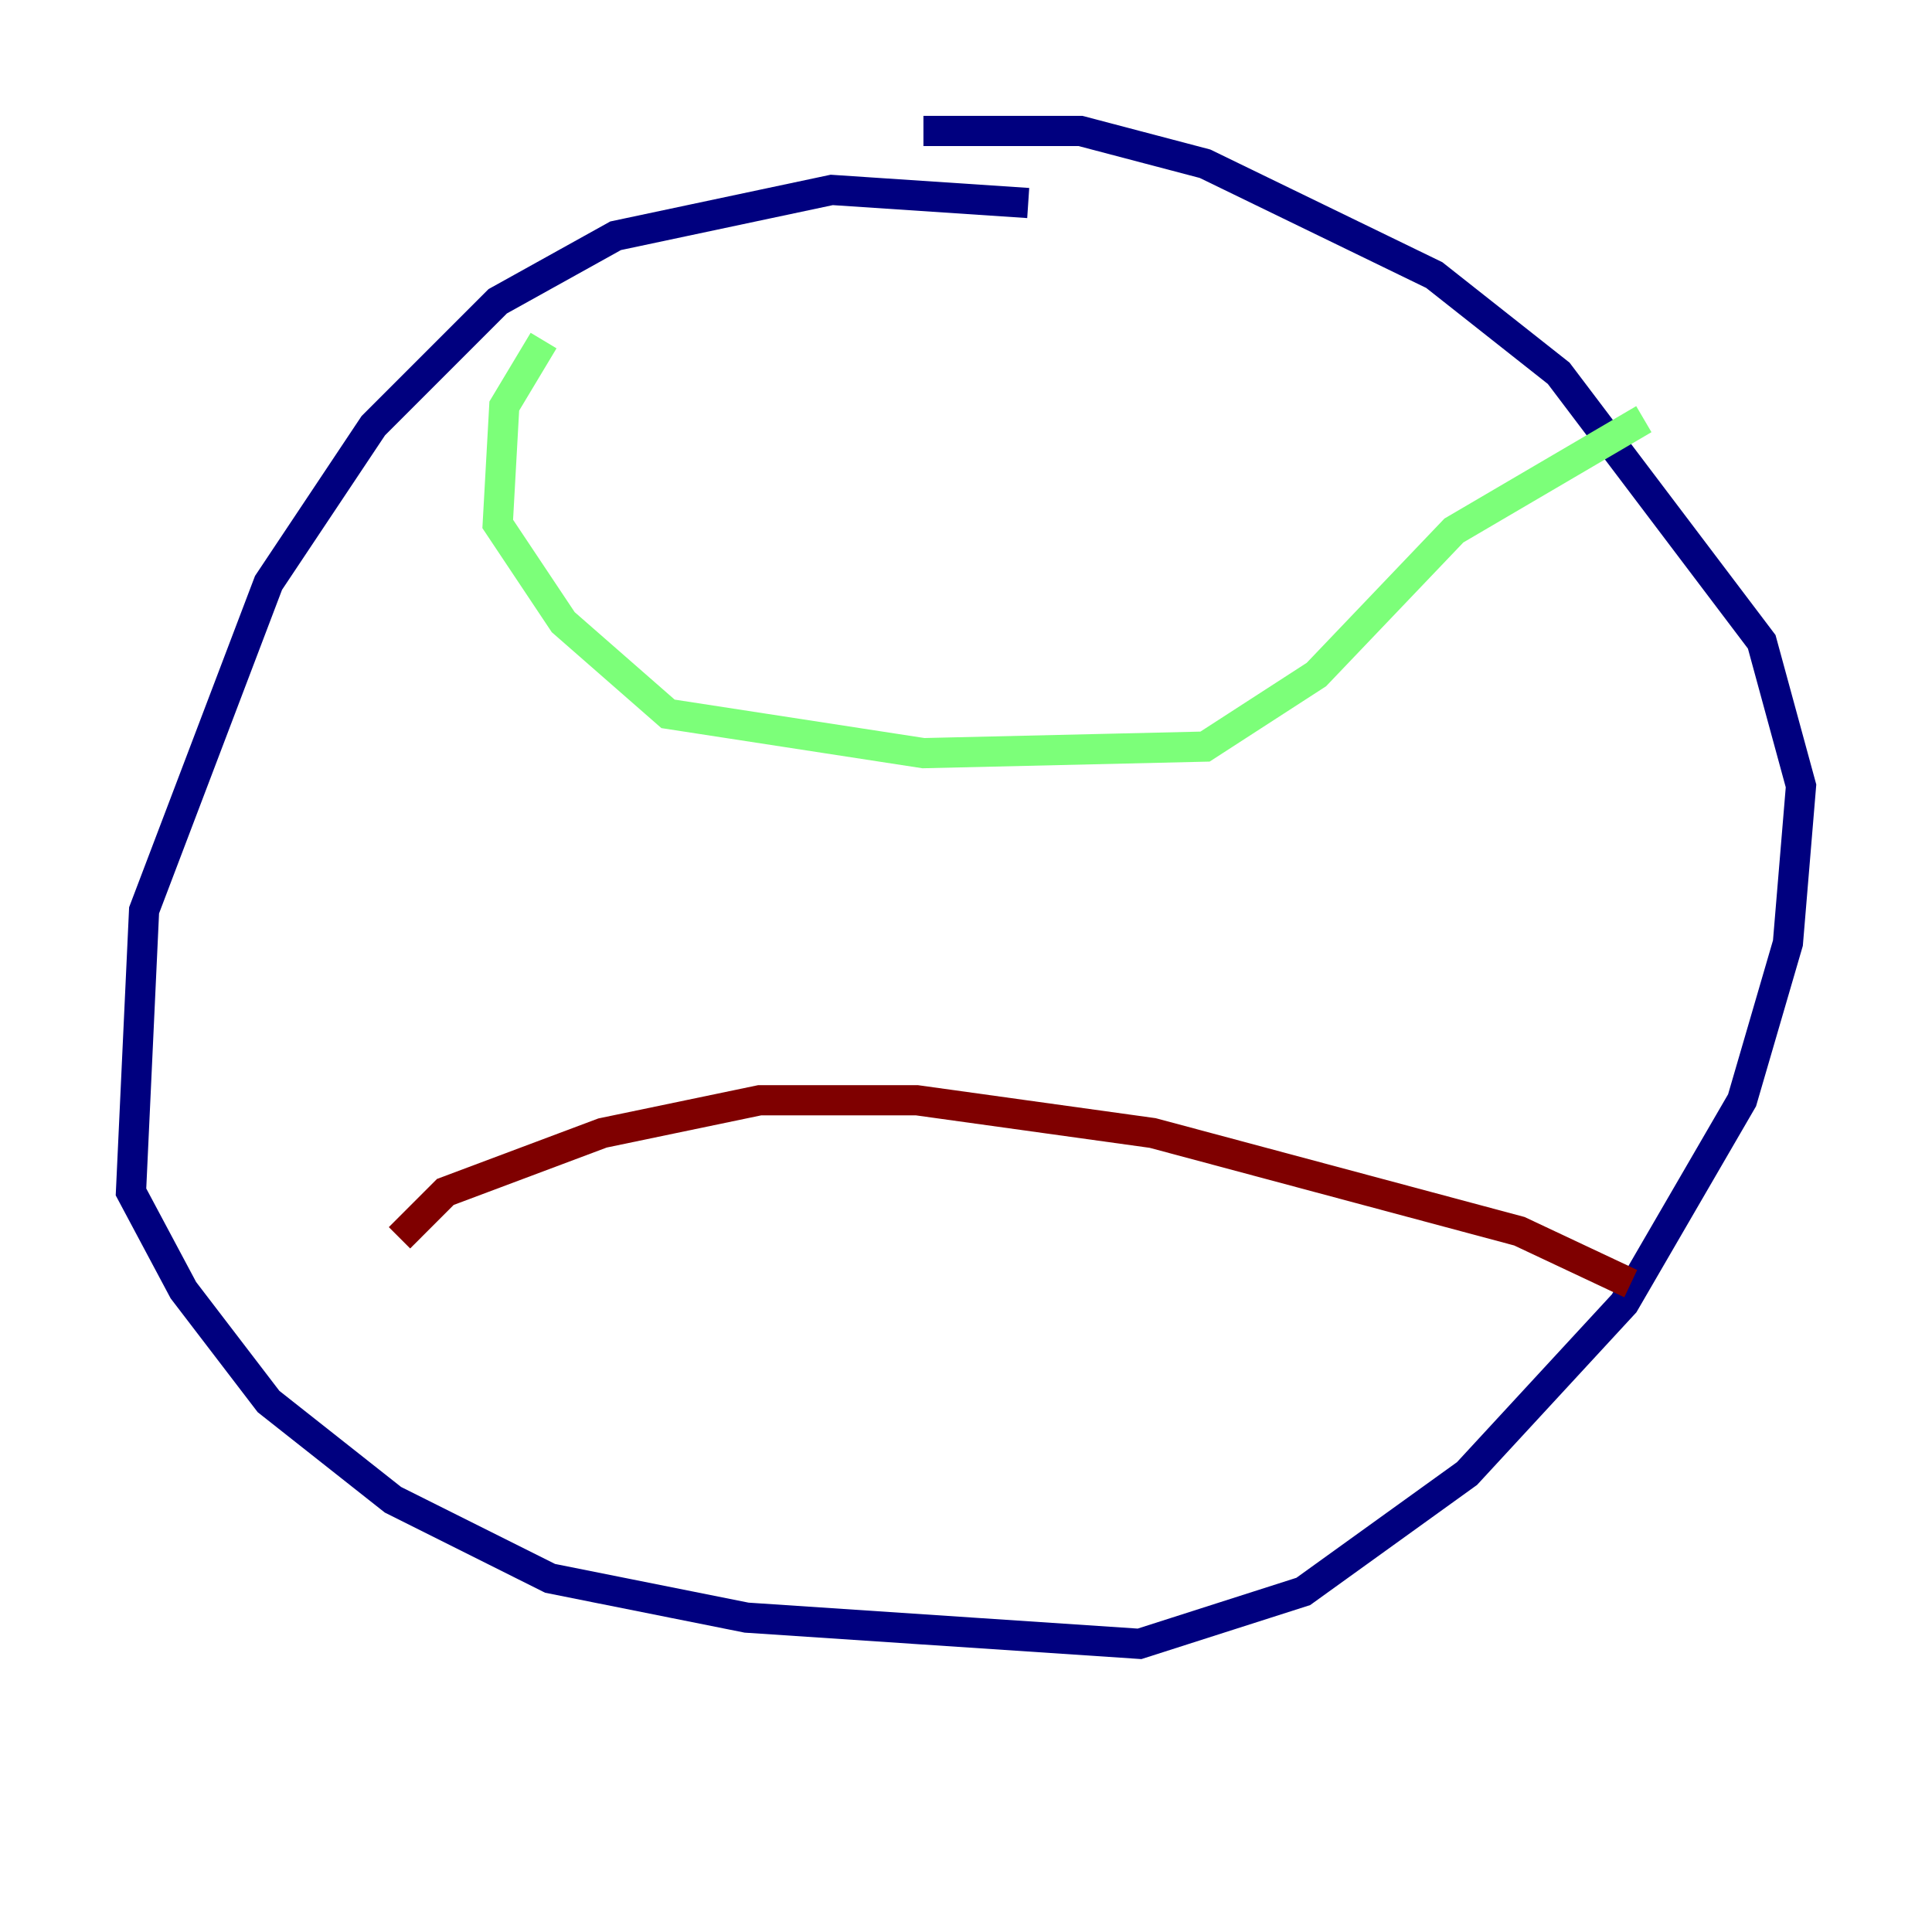 <?xml version="1.0" encoding="utf-8" ?>
<svg baseProfile="tiny" height="128" version="1.2" viewBox="0,0,128,128" width="128" xmlns="http://www.w3.org/2000/svg" xmlns:ev="http://www.w3.org/2001/xml-events" xmlns:xlink="http://www.w3.org/1999/xlink"><defs /><polyline fill="none" points="68.122,13.451 55.105,12.583 40.786,15.62 32.976,19.959 24.732,28.203 17.79,38.617 9.546,60.312 8.678,78.969 12.149,85.478 17.79,92.854 26.034,99.363 36.447,104.57 49.464,107.173 75.498,108.909 86.346,105.437 97.193,97.627 107.607,86.346 115.417,72.895 118.454,62.481 119.322,52.068 116.719,42.522 103.268,24.732 95.024,18.224 79.837,10.848 71.593,8.678 61.18,8.678" stroke="#00007f" stroke-width="2" /><polyline fill="none" points="36.014,22.563 33.41,26.902 32.976,34.712 37.315,41.22 44.258,47.295 61.18,49.898 79.837,49.464 87.214,44.691 96.325,35.146 108.909,27.77" stroke="#7cff79" stroke-width="2" /><polyline fill="none" points="26.468,82.007 29.505,78.969 39.919,75.064 50.332,72.895 60.746,72.895 76.366,75.064 100.664,81.573 108.041,85.044" stroke="#7f0000" stroke-width="2" /></svg>